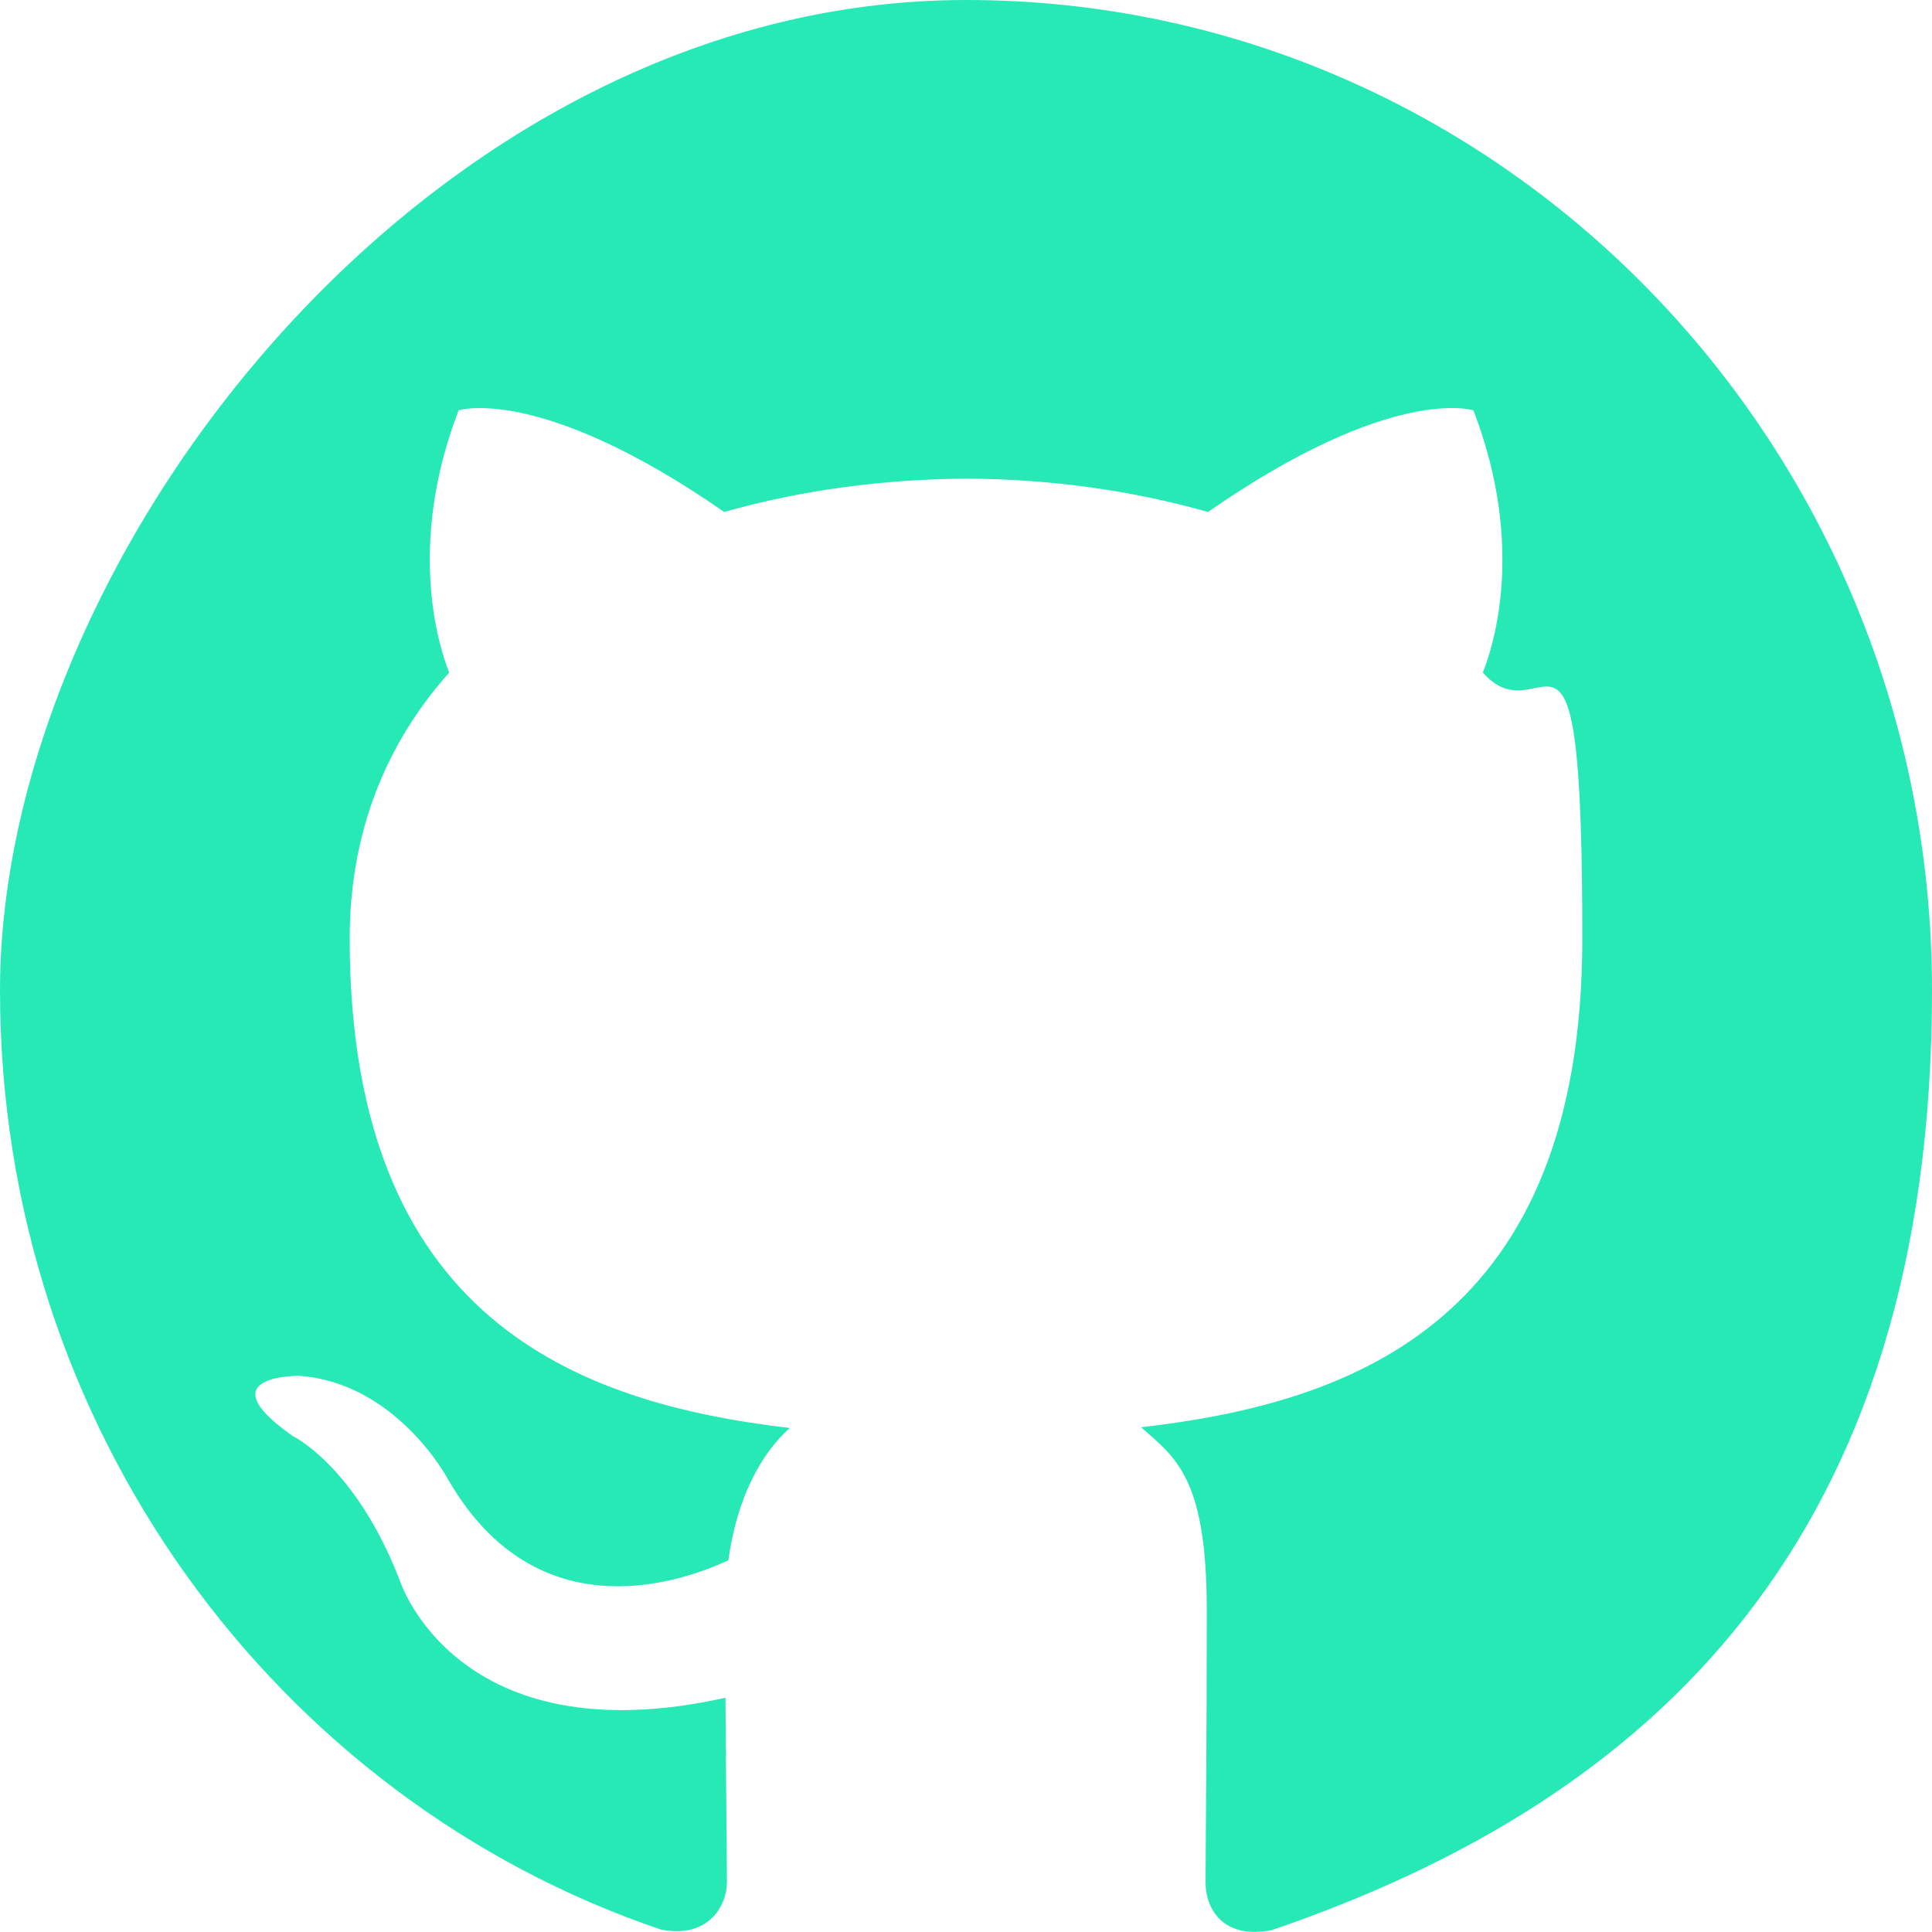 <?xml version="1.0" encoding="UTF-8"?>
<svg id="Layer_1" data-name="Layer 1" xmlns="http://www.w3.org/2000/svg" version="1.1" viewBox="0 0 800 800">
  <defs>
    <style>
      .cls-1 {
        fill: #27e9b5;
        fill-rule: evenodd;
        stroke-width: 0px;
      }
    </style>
  </defs>
  <g id="Page-1">
    <g id="Dribbble-Light-Preview">
      <g id="icons">
        <path id="github-_142_" data-name="github-[#142]" class="cls-1" d="M400,0c220.9,0,400,183.6,400,410.1s-114.5,334.8-273.3,389.1c-20.3,4-27.5-8.8-27.5-19.7s.5-57.7.5-112.6-12.8-63.2-27.2-75.9c89.1-10.2,182.7-44.8,182.7-202.4s-15.5-81.3-41.2-110.1c4.2-10.4,17.9-52.1-3.9-108.6,0,0-33.5-11-109.9,42.1-32-9.1-66.2-13.7-100.2-13.8-34,.2-68.2,4.7-100.1,13.8-76.4-53-110-42.1-110-42.1-21.7,56.5-8,98.2-3.9,108.6-25.6,28.7-41.2,65.3-41.2,110.1,0,157.1,93.4,192.3,182.2,202.7-11.4,10.2-21.8,28.3-25.4,54.8-22.8,10.5-80.7,28.6-116.4-34.1,0,0-21.2-39.4-61.3-42.3,0,0-39-.5-2.7,24.9,0,0,26.2,12.6,44.4,60,0,0,23.5,73.2,134.8,48.4.2,34.3.6,66.6.6,76.3s-7.4,23.5-27.3,19.7C114.6,745.1,0,591.3,0,410.1S179.1,0,400,0"/>
      </g>
    </g>
  </g>
</svg>